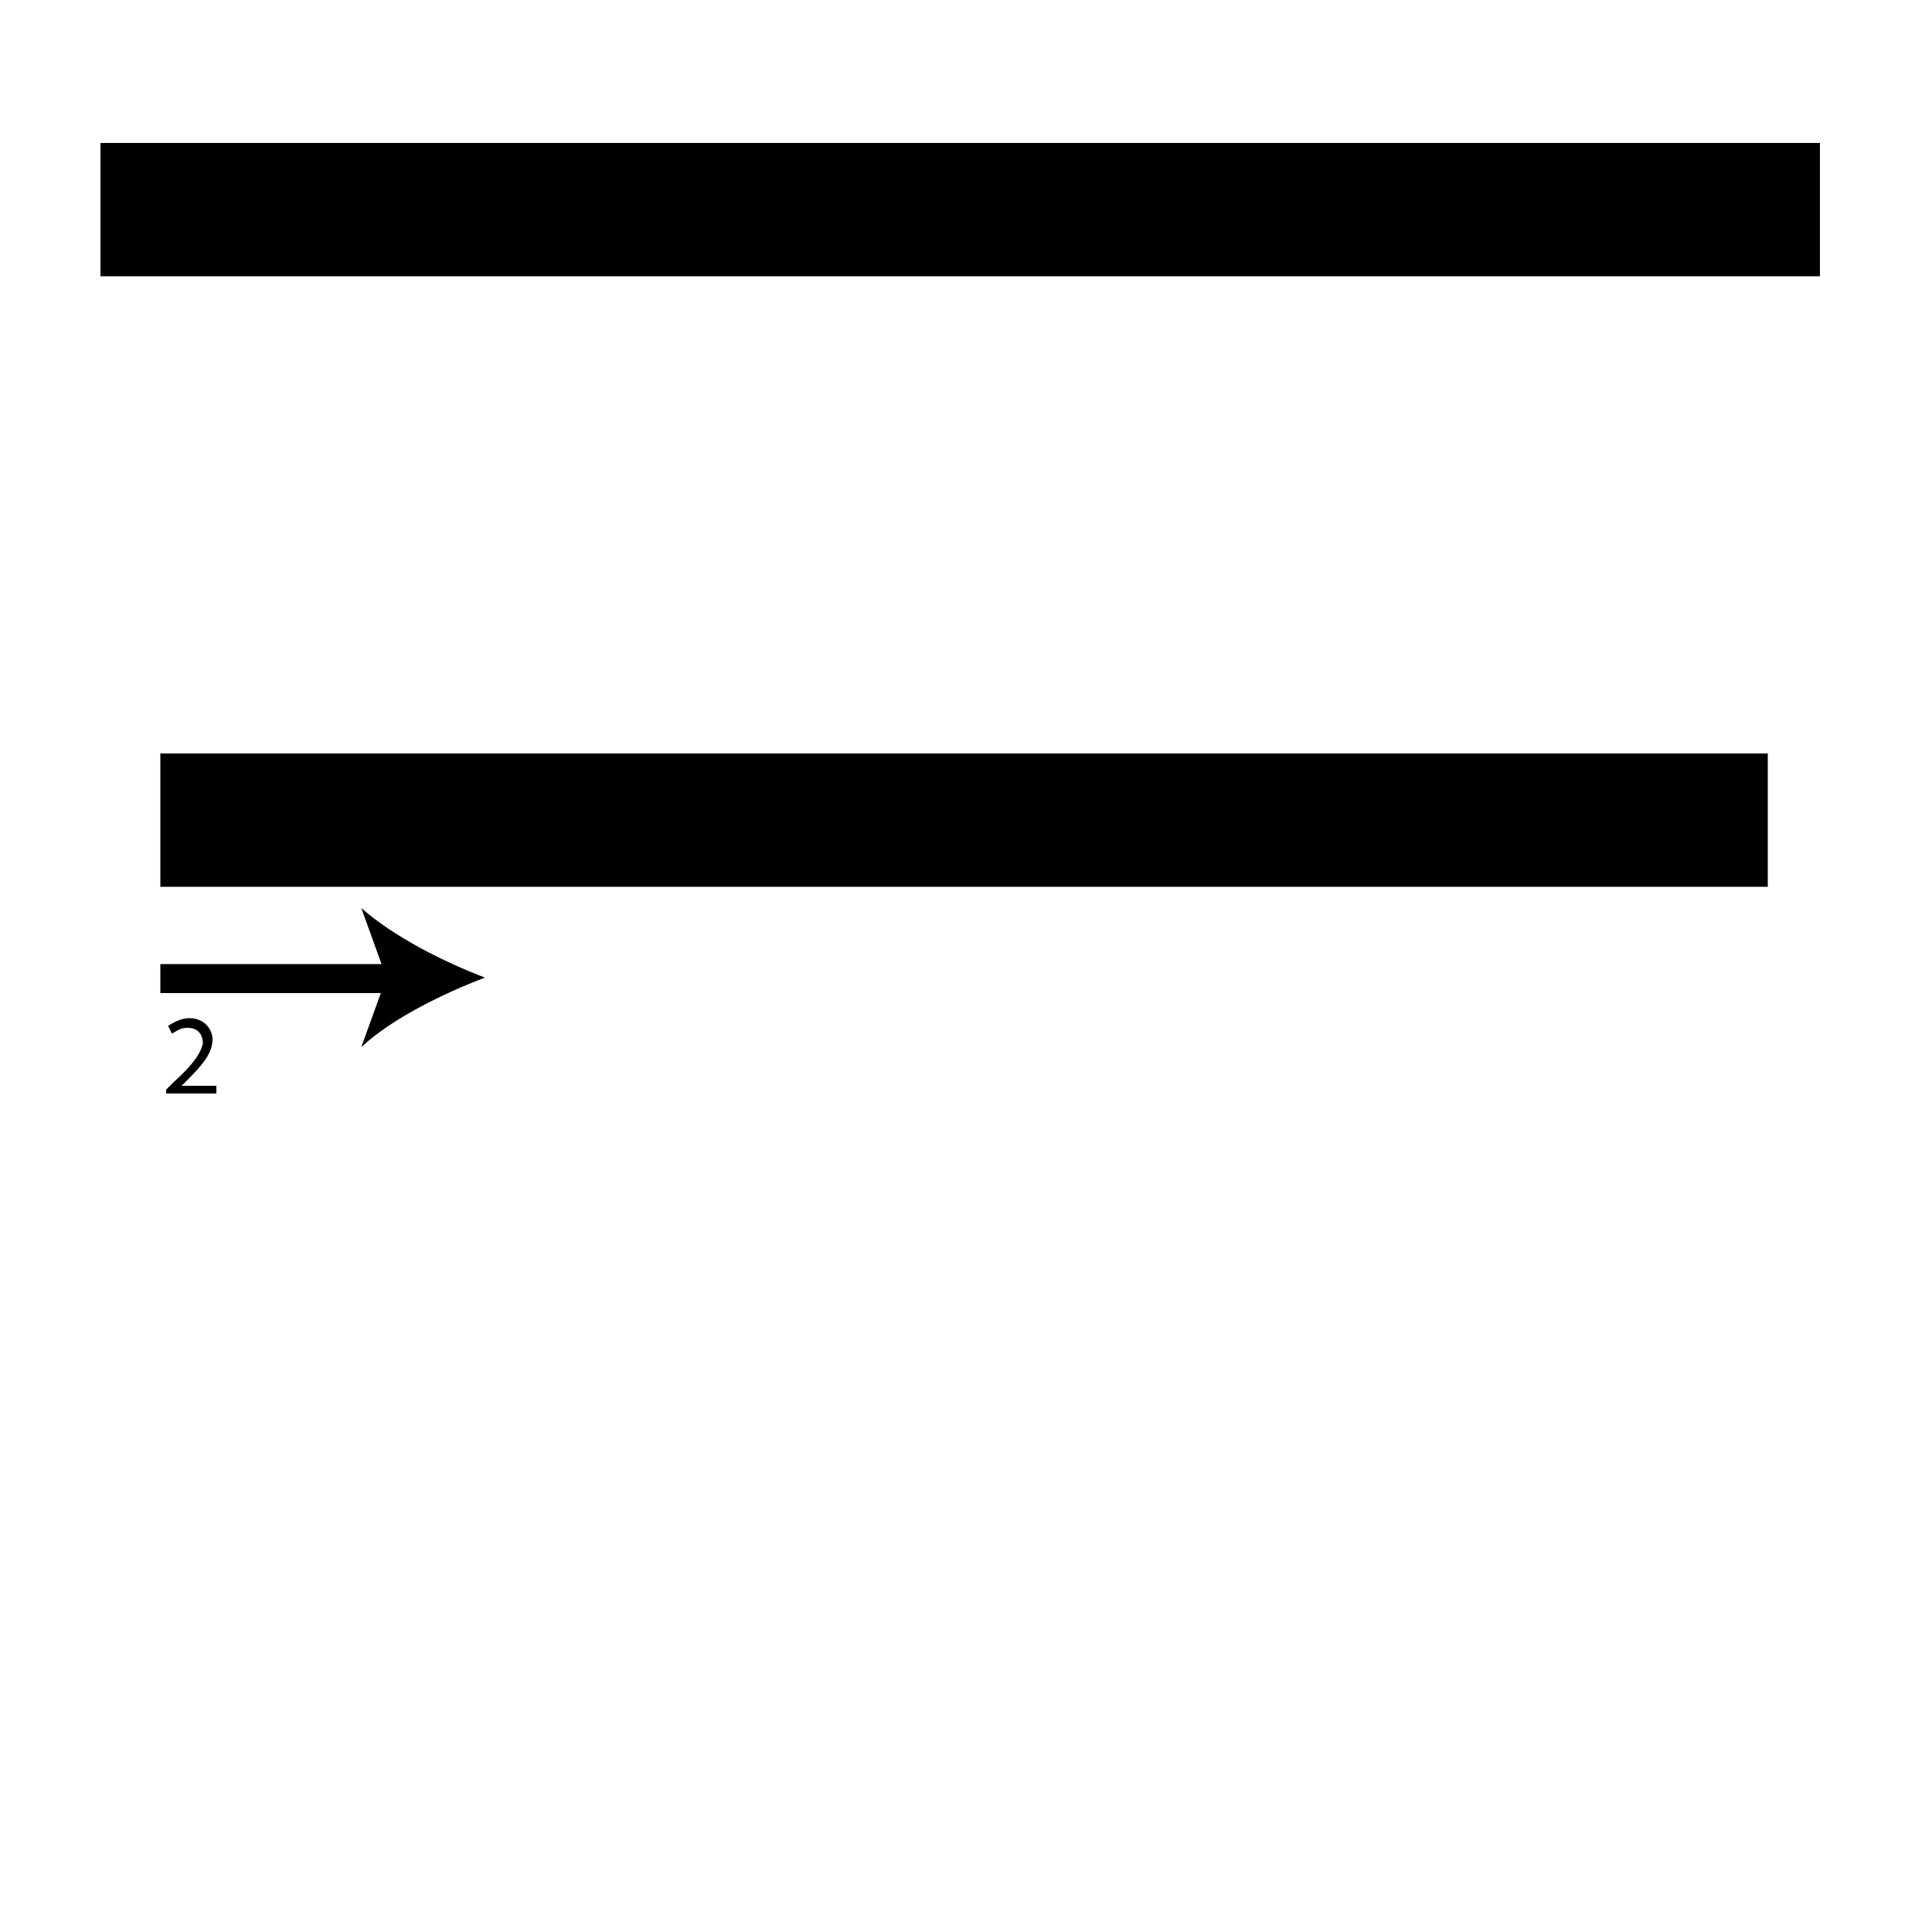 <?xml version="1.0" encoding="utf-8"?>
<!-- Generator: Adobe Illustrator 26.2.1, SVG Export Plug-In . SVG Version: 6.00 Build 0)  -->
<svg version="1.1" xmlns="http://www.w3.org/2000/svg" xmlns:xlink="http://www.w3.org/1999/xlink" x="0px" y="0px"
	 viewBox="0 0 100 100" style="enable-background:new 0 0 100 100;" xml:space="preserve" width = "100px" height = "100px">
<style type="text/css">
	.st0{display:none;}
	.st1{display:inline;}
</style> 

		<path d="M45.5,14.3H5.2V7.4h89v6.9H52.6 M44.6,45.9H8.3V39h83.2v6.9H54.7"/>

		<path d="M8.3,50.6c3.8,0,17.4,0,16.8,0"/>

			<path d="M20.6,51.4l-4.8,0c-3,0-6,0-7.5,0l0-1.5c1.5,0,4.5,0,7.5,0l4.8,0L20.6,51.4z"/>
	
				<path d="M25.1,50.6c-2.1,0.8-4.8,2.1-6.4,3.6l1.3-3.6l-1.3-3.6C20.4,48.5,23,49.8,25.1,50.6z"/>

		<path d="M8.6,56.7v-0.3L9,56c1-0.9,1.4-1.5,1.5-2c0-0.4-0.2-0.8-0.8-0.8c-0.4,0-0.6,0.2-0.8,0.3l-0.2-0.4c0.3-0.2,0.7-0.4,1.1-0.4
			c0.8,0,1.2,0.6,1.2,1.1c0,0.7-0.5,1.3-1.3,2.1l-0.3,0.3v0h1.8v0.4H8.6z"/>


</svg>